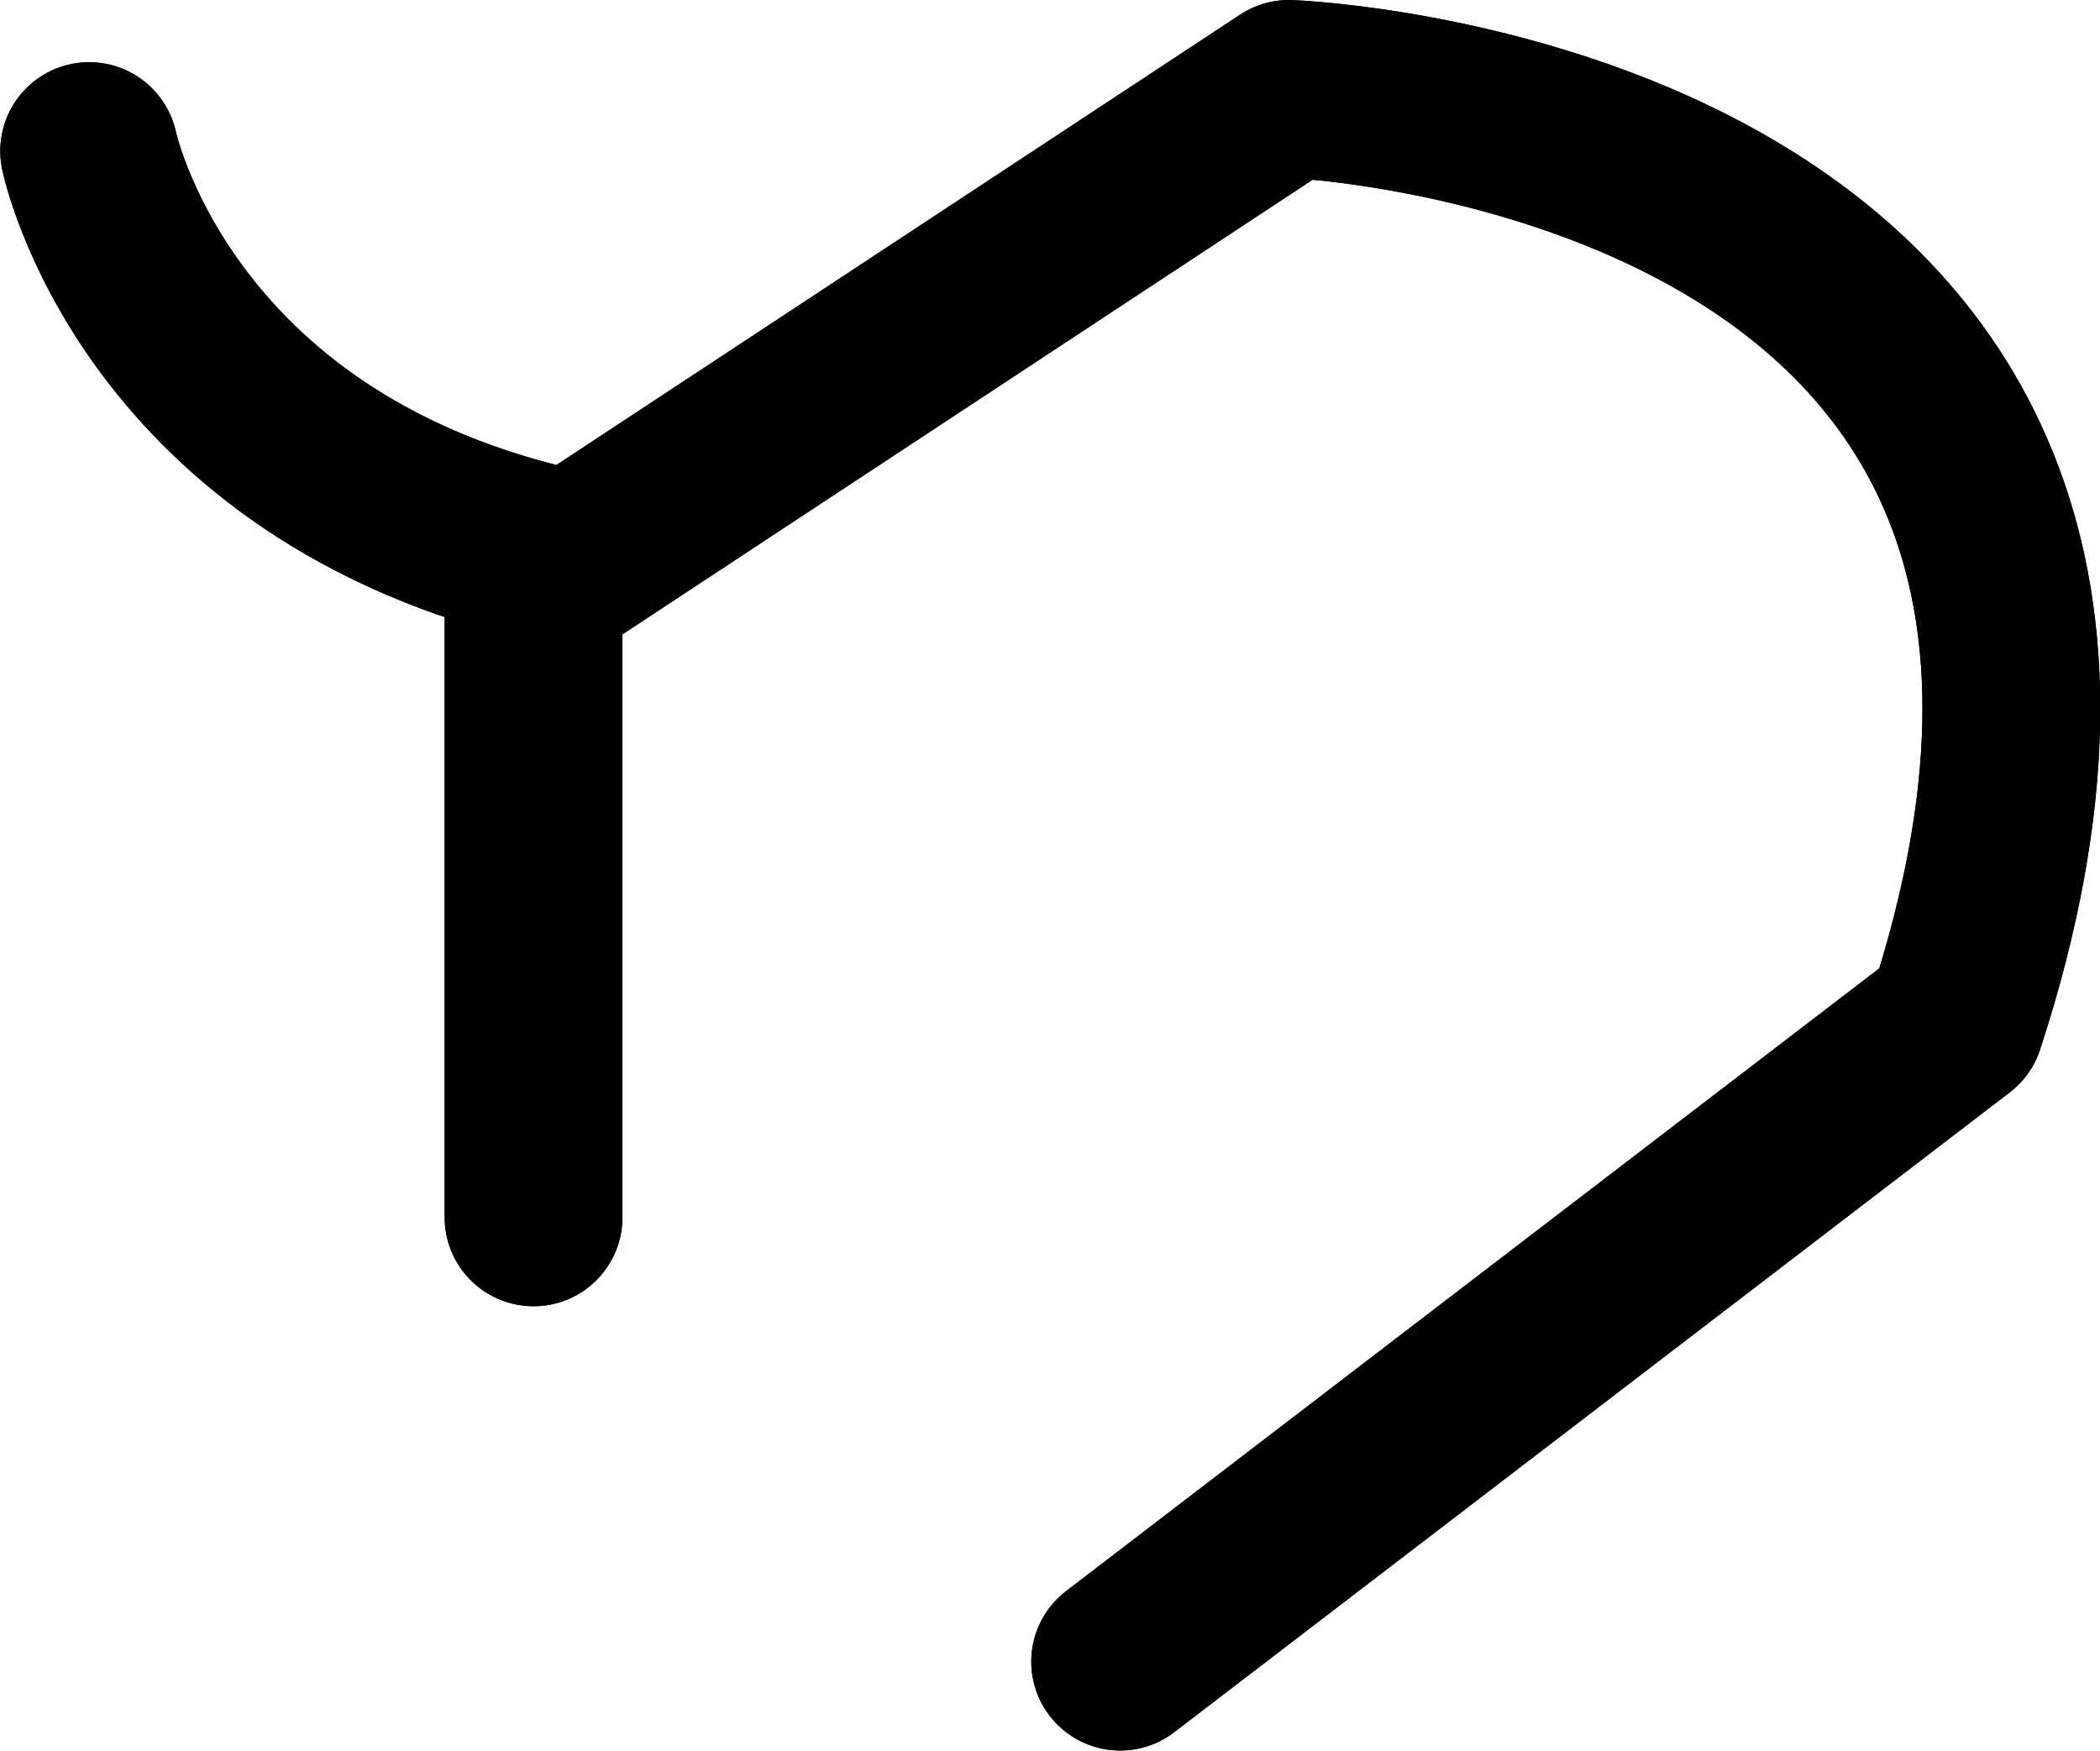 <?xml version="1.0" encoding="UTF-8"?>
<!-- Created with Inkscape (http://www.inkscape.org/) --><svg xmlns:foaf="http://xmlns.com/foaf/0.1/" xmlns:svg="http://www.w3.org/2000/svg"
     xmlns:dc="http://purl.org/dc/elements/1.1/"
     xmlns:crm="http://www.cidoc-crm.org/cidoc-crm/"
     xmlns="http://www.w3.org/2000/svg"
     xmlns:sodipodi="http://sodipodi.sourceforge.net/DTD/sodipodi-0.dtd"
     xmlns:cc="http://creativecommons.org/ns#"
     xmlns:inkscape="http://www.inkscape.org/namespaces/inkscape"
     xmlns:nmo="http://nomisma.org/ontology#"
     xmlns:rdf="http://www.w3.org/1999/02/22-rdf-syntax-ns#"
     width="62.515mm"
     height="52.146mm"
     viewBox="0 0 62.515 52.146"
     version="1.1"
     id="svg841"
     inkscape:version="0.92.5 (2060ec1f9f, 2020-04-08)"
     sodipodi:docname="monogram.kharoshthi.41_1.svg">
   <defs id="defs835"/>
   <sodipodi:namedview id="base" pagecolor="#ffffff" bordercolor="#666666" borderopacity="1.0"
                       inkscape:pageopacity="0.0"
                       inkscape:pageshadow="2"
                       inkscape:zoom="0.35"
                       inkscape:cx="-263.29086"
                       inkscape:cy="-335.74223"
                       inkscape:document-units="mm"
                       inkscape:current-layer="layer1"
                       showgrid="false"
                       inkscape:window-width="3752"
                       inkscape:window-height="2096"
                       inkscape:window-x="88"
                       inkscape:window-y="27"
                       inkscape:window-maximized="1"/>
   <g inkscape:label="Layer 1" inkscape:groupmode="layer" id="layer1"
      transform="translate(-10.32,-7.856)">
      <path class="cls-1"
            d="m 26.203,44.104 v -18.785 l 22.49,-14.817 c 0,0 28.575,1.058 19.844,27.781 l -24.871,19.05"
            id="path8"
            inkscape:connector-curvature="0"
            style="fill:none;stroke:#000000;stroke-width:5.292px;stroke-linecap:round;stroke-linejoin:round"/>
      <path class="cls-1" d="m 12.974,12.354 c 0,0 1.852,8.996 13.229,11.906"
            id="path10"
            inkscape:connector-curvature="0"
            style="fill:none;stroke:#000000;stroke-width:5.292px;stroke-linecap:round;stroke-linejoin:round"/>
      <path class="cls-1"
            d="m 26.203,44.104 v -18.785 l 22.49,-14.817 c 0,0 28.575,1.058 19.844,27.781 l -24.871,19.05"
            id="path18"
            inkscape:connector-curvature="0"
            style="fill:none;stroke:#000000;stroke-width:5.292px;stroke-linecap:round;stroke-linejoin:round"/>
      <path class="cls-1" d="m 12.974,12.354 c 0,0 1.852,8.996 13.229,11.906"
            id="path20"
            inkscape:connector-curvature="0"
            style="fill:none;stroke:#000000;stroke-width:5.292px;stroke-linecap:round;stroke-linejoin:round"/>
   </g>
</svg>